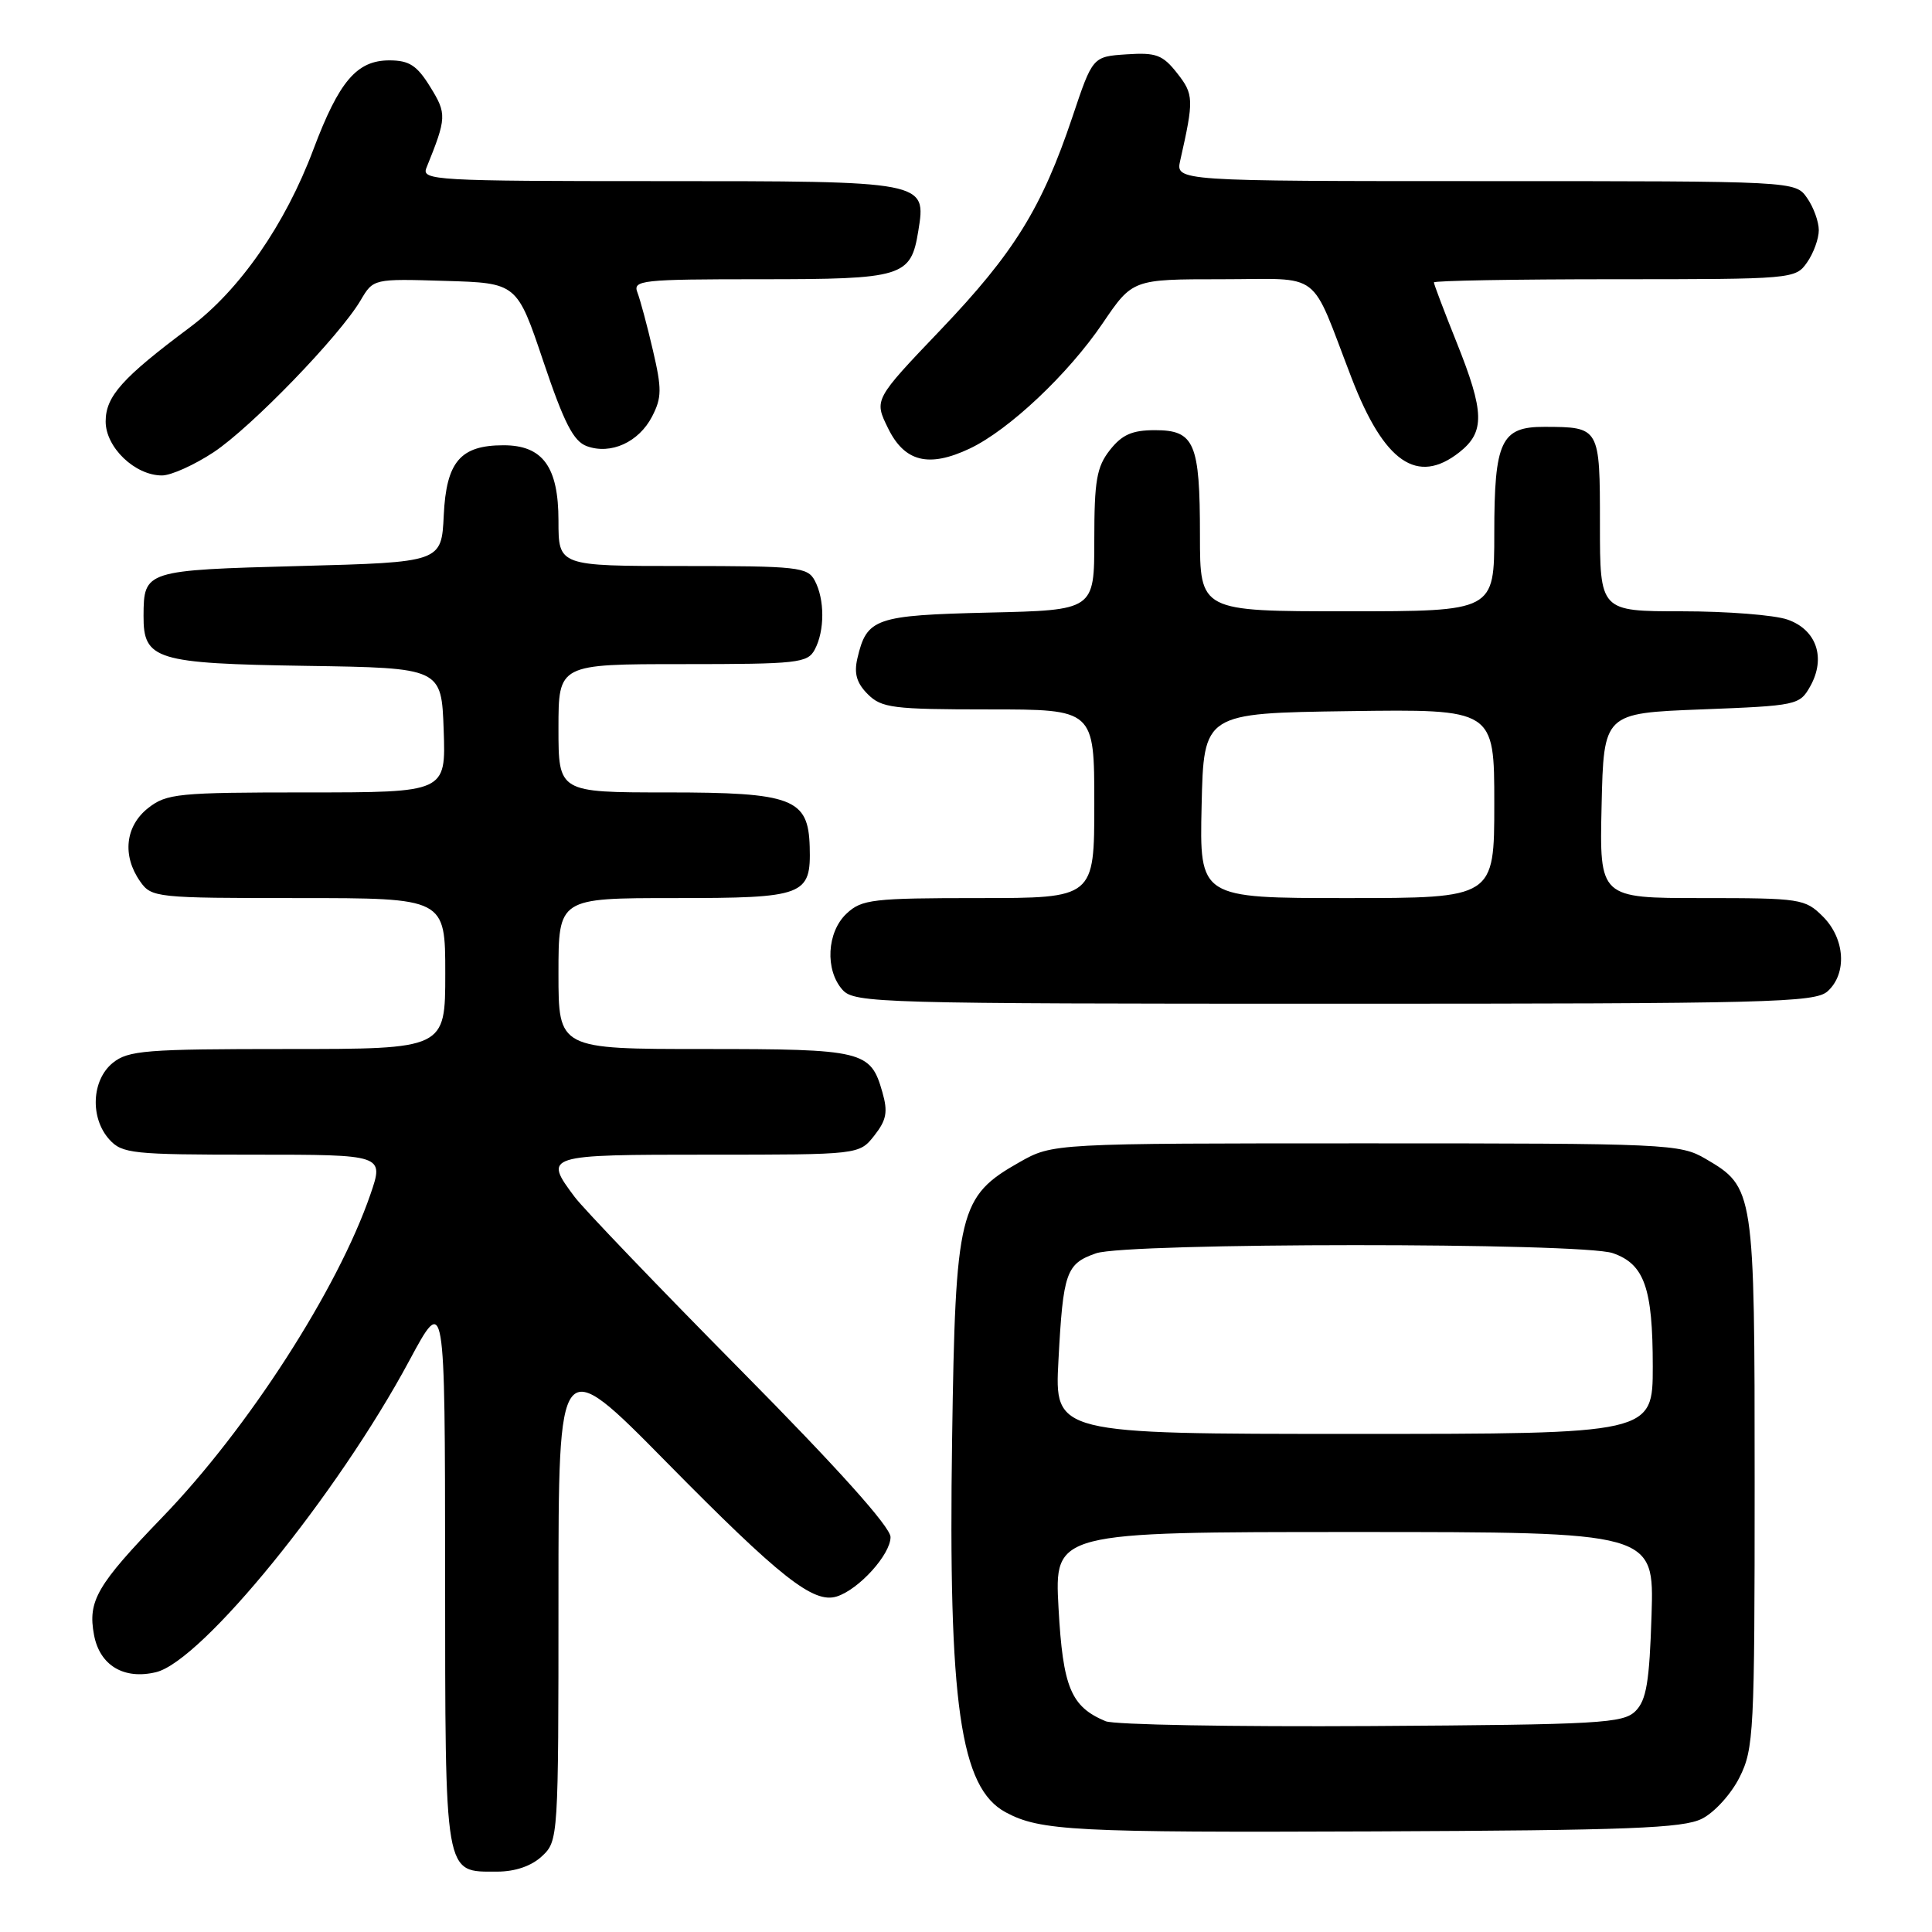 <?xml version="1.0" encoding="UTF-8" standalone="no"?>
<!DOCTYPE svg PUBLIC "-//W3C//DTD SVG 1.1//EN" "http://www.w3.org/Graphics/SVG/1.1/DTD/svg11.dtd" >
<svg xmlns="http://www.w3.org/2000/svg" xmlns:xlink="http://www.w3.org/1999/xlink" version="1.1" viewBox="0 0 256 256">
 <g >
 <path fill="currentColor"
d=" M 71.81 245.96 C 73.98 243.94 74.00 243.56 74.00 211.57 C 74.00 179.22 74.00 179.22 88.25 193.68 C 103.40 209.06 107.79 212.52 110.88 211.54 C 113.81 210.61 118.00 205.98 118.00 203.67 C 118.00 202.34 111.02 194.56 98.16 181.56 C 87.25 170.53 77.35 160.20 76.16 158.62 C 71.99 153.05 72.13 153.00 93.93 153.00 C 113.85 153.00 113.85 153.00 115.85 150.47 C 117.47 148.41 117.67 147.33 116.92 144.72 C 115.36 139.23 114.43 139.00 93.31 139.00 C 74.00 139.00 74.00 139.00 74.00 129.00 C 74.00 119.00 74.00 119.00 89.38 119.00 C 106.63 119.00 107.47 118.68 107.29 112.20 C 107.11 105.80 105.02 105.00 88.39 105.00 C 74.00 105.00 74.00 105.00 74.00 96.50 C 74.00 88.00 74.00 88.00 90.46 88.00 C 105.72 88.00 107.01 87.86 107.96 86.07 C 109.29 83.59 109.29 79.41 107.96 76.93 C 107.01 75.14 105.72 75.00 90.46 75.00 C 74.00 75.00 74.00 75.00 74.00 69.00 C 74.00 61.86 71.92 59.00 66.72 59.00 C 61.00 59.00 59.14 61.18 58.80 68.27 C 58.50 74.50 58.50 74.50 39.71 75.00 C 19.19 75.55 19.05 75.59 19.02 81.60 C 18.99 87.42 20.62 87.92 40.55 88.23 C 58.50 88.50 58.50 88.50 58.79 96.75 C 59.08 105.00 59.08 105.00 40.68 105.00 C 23.57 105.00 22.08 105.15 19.63 107.07 C 16.60 109.46 16.17 113.37 18.56 116.78 C 20.07 118.94 20.60 119.00 39.56 119.00 C 59.00 119.00 59.00 119.00 59.00 129.00 C 59.00 139.00 59.00 139.00 38.11 139.00 C 19.30 139.00 16.99 139.18 14.94 140.84 C 12.13 143.12 11.91 148.14 14.49 150.99 C 16.18 152.86 17.54 153.00 33.60 153.00 C 50.89 153.00 50.89 153.00 49.08 158.27 C 44.76 170.82 32.86 189.29 21.55 201.00 C 12.82 210.05 11.61 212.12 12.46 216.65 C 13.22 220.68 16.42 222.60 20.68 221.57 C 26.76 220.10 44.71 198.03 54.23 180.30 C 58.96 171.50 58.96 171.50 58.98 208.18 C 59.00 249.12 58.81 248.00 65.88 248.00 C 68.26 248.00 70.42 247.26 71.81 245.96 Z  M 225.50 241.00 C 227.17 240.17 229.39 237.72 230.50 235.50 C 232.39 231.73 232.50 229.50 232.50 196.50 C 232.50 157.63 232.45 157.33 226.00 153.55 C 222.62 151.57 221.04 151.50 181.00 151.50 C 139.50 151.50 139.50 151.50 135.08 154.00 C 127.07 158.54 126.60 160.44 126.16 190.62 C 125.64 225.79 127.23 236.90 133.26 240.14 C 137.83 242.60 142.37 242.83 182.00 242.67 C 215.76 242.53 223.00 242.25 225.50 241.00 Z  M 242.17 131.35 C 244.77 128.99 244.48 124.39 241.55 121.45 C 239.18 119.09 238.60 119.00 225.51 119.00 C 211.94 119.00 211.94 119.00 212.22 106.75 C 212.50 94.50 212.50 94.50 225.46 94.00 C 238.12 93.51 238.46 93.44 239.87 90.93 C 241.97 87.17 240.70 83.44 236.86 82.10 C 235.12 81.49 228.82 81.00 222.85 81.00 C 212.00 81.00 212.00 81.00 212.00 69.47 C 212.00 56.60 211.99 56.58 204.65 56.56 C 198.89 56.54 198.00 58.44 198.00 70.69 C 198.00 81.00 198.00 81.00 178.50 81.00 C 159.00 81.00 159.00 81.00 159.00 70.93 C 159.00 58.67 158.28 57.00 153.04 57.00 C 150.02 57.00 148.68 57.59 147.07 59.63 C 145.31 61.87 145.00 63.68 145.00 71.56 C 145.00 80.85 145.00 80.85 131.03 81.17 C 115.95 81.53 114.85 81.91 113.61 87.23 C 113.14 89.24 113.51 90.51 114.98 91.98 C 116.81 93.81 118.30 94.00 131.00 94.00 C 145.00 94.00 145.00 94.00 145.00 106.50 C 145.00 119.00 145.00 119.00 129.69 119.00 C 115.66 119.00 114.19 119.17 112.19 121.04 C 109.55 123.49 109.29 128.55 111.65 131.17 C 113.23 132.91 116.56 133.00 176.83 133.00 C 234.53 133.00 240.51 132.85 242.17 131.35 Z  M 28.31 59.92 C 33.29 56.62 44.98 44.54 47.78 39.80 C 49.47 36.93 49.47 36.93 58.99 37.22 C 68.50 37.50 68.50 37.50 72.00 47.90 C 74.75 56.06 75.99 58.48 77.76 59.12 C 80.94 60.28 84.64 58.59 86.40 55.20 C 87.70 52.68 87.71 51.54 86.51 46.40 C 85.76 43.16 84.83 39.71 84.46 38.75 C 83.83 37.13 85.00 37.00 100.70 37.00 C 119.69 37.00 120.69 36.70 121.68 30.60 C 122.75 23.99 122.81 24.00 87.20 24.00 C 57.68 24.00 55.83 23.89 56.50 22.25 C 59.19 15.60 59.22 15.09 57.01 11.52 C 55.25 8.66 54.22 8.00 51.59 8.00 C 47.28 8.00 44.93 10.76 41.53 19.79 C 37.80 29.74 31.73 38.48 25.14 43.39 C 16.19 50.07 14.00 52.52 14.00 55.85 C 14.00 59.28 17.88 63.00 21.46 63.00 C 22.67 63.00 25.75 61.61 28.31 59.92 Z  M 193.37 59.93 C 196.78 57.24 196.72 54.62 193.00 45.34 C 191.35 41.22 190.00 37.66 190.00 37.42 C 190.00 37.19 200.77 37.00 213.94 37.00 C 237.55 37.00 237.91 36.97 239.44 34.78 C 240.30 33.56 241.00 31.63 241.00 30.50 C 241.00 29.37 240.30 27.44 239.44 26.22 C 237.89 24.00 237.89 24.00 196.83 24.00 C 155.77 24.00 155.77 24.00 156.39 21.25 C 158.21 13.20 158.19 12.51 155.98 9.70 C 154.06 7.26 153.19 6.94 149.28 7.20 C 144.78 7.50 144.78 7.50 142.10 15.50 C 138.05 27.56 134.38 33.49 124.66 43.68 C 115.81 52.95 115.81 52.95 117.66 56.72 C 119.85 61.21 123.06 62.01 128.51 59.43 C 133.69 56.97 141.53 49.58 146.10 42.85 C 150.07 37.00 150.07 37.00 161.88 37.00 C 175.43 37.00 173.47 35.51 179.10 50.11 C 183.41 61.28 187.80 64.31 193.37 59.93 Z  M 146.50 228.07 C 141.90 226.15 140.84 223.60 140.26 213.07 C 139.71 203.00 139.71 203.00 179.44 203.00 C 219.18 203.00 219.18 203.00 218.84 213.97 C 218.56 222.86 218.16 225.27 216.72 226.72 C 215.08 228.35 212.09 228.52 181.72 228.71 C 163.45 228.82 147.60 228.54 146.50 228.07 Z  M 140.25 180.25 C 140.87 168.58 141.26 167.45 145.23 166.07 C 149.34 164.64 209.61 164.62 213.71 166.05 C 217.89 167.50 219.00 170.66 219.00 181.05 C 219.00 190.00 219.00 190.00 179.37 190.00 C 139.73 190.00 139.73 190.00 140.25 180.25 Z  M 159.22 106.75 C 159.50 94.50 159.50 94.50 178.75 94.23 C 198.00 93.96 198.00 93.96 198.00 106.48 C 198.00 119.00 198.00 119.00 178.47 119.00 C 158.94 119.00 158.94 119.00 159.22 106.75 Z "/>
</g>
</svg>